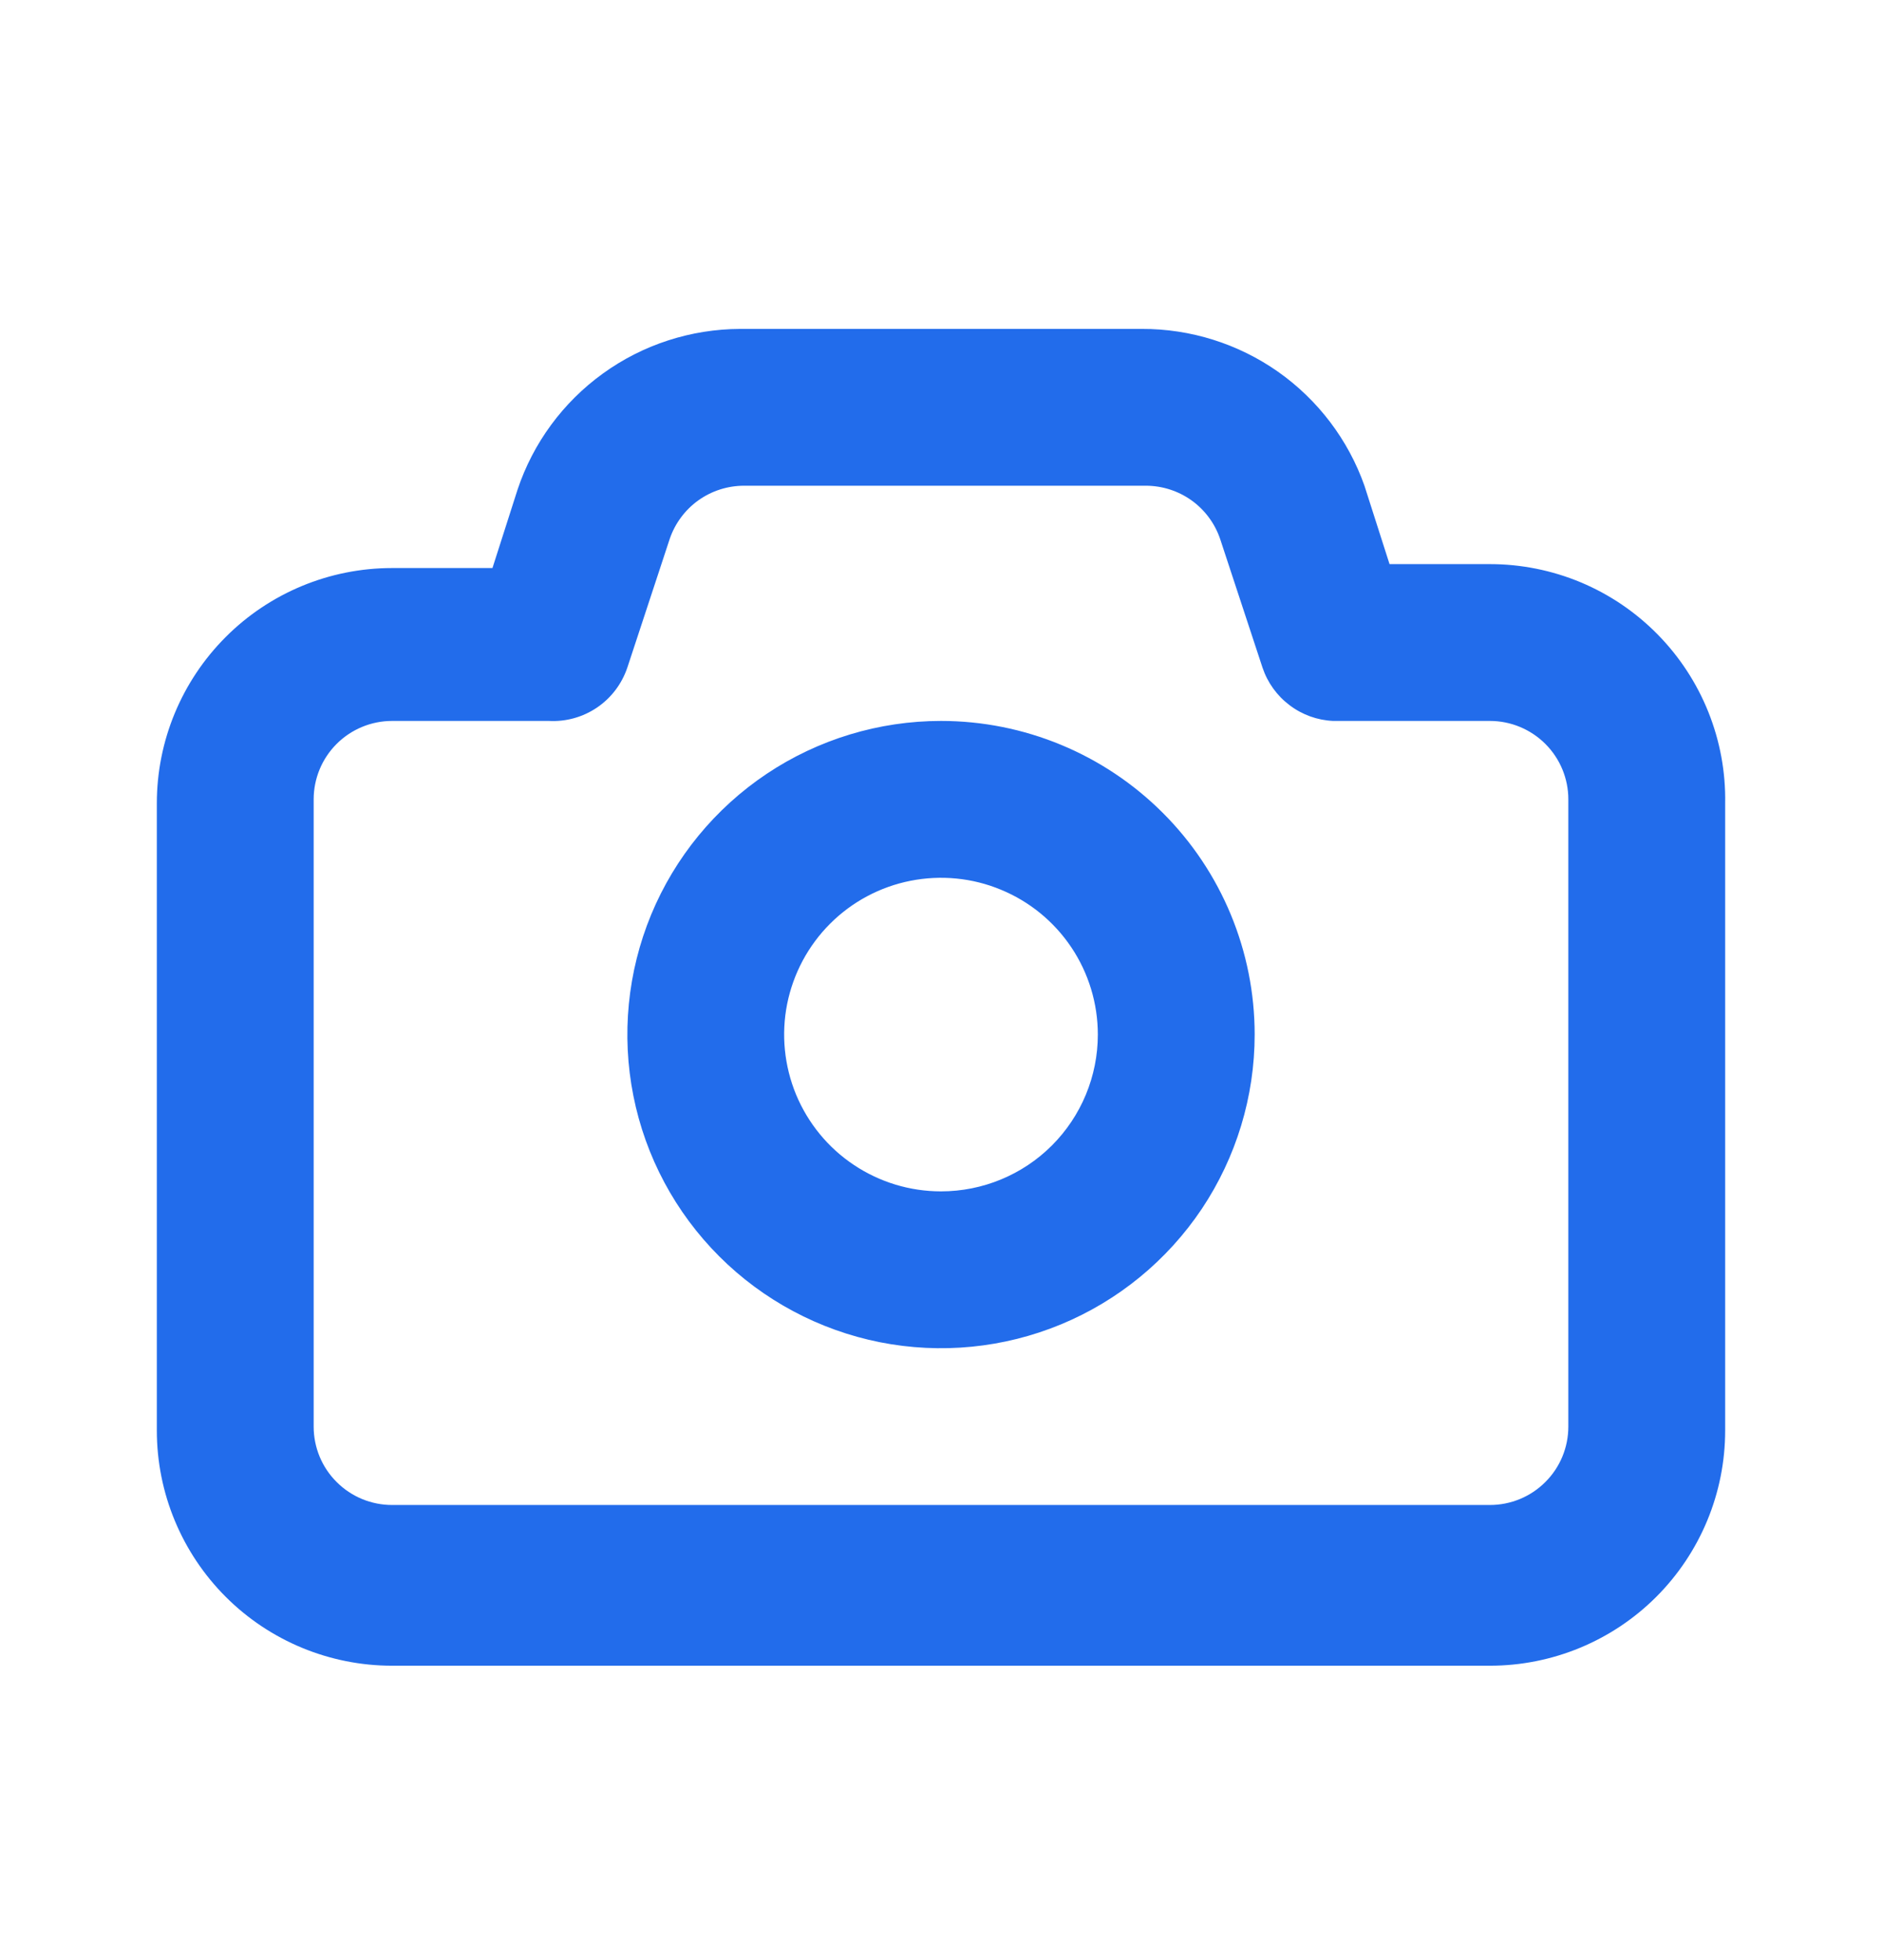 <svg width="24" height="25" viewBox="0 0 24 25" fill="none" xmlns="http://www.w3.org/2000/svg">
<path d="M19 7.195H17.72L17.4 6.195C17.193 5.609 16.808 5.101 16.299 4.742C15.79 4.384 15.182 4.193 14.56 4.195H9.44C8.812 4.197 8.199 4.395 7.69 4.763C7.18 5.131 6.799 5.649 6.6 6.245L6.28 7.245H5C4.204 7.245 3.441 7.561 2.879 8.124C2.316 8.687 2 9.45 2 10.245V18.245C2 19.041 2.316 19.804 2.879 20.367C3.441 20.929 4.204 21.245 5 21.245H19C19.796 21.245 20.559 20.929 21.121 20.367C21.684 19.804 22 19.041 22 18.245V10.245C22.007 9.847 21.934 9.452 21.786 9.082C21.638 8.712 21.418 8.376 21.139 8.092C20.86 7.808 20.527 7.582 20.16 7.428C19.792 7.274 19.398 7.195 19 7.195ZM20 18.195C20 18.461 19.895 18.715 19.707 18.902C19.52 19.09 19.265 19.195 19 19.195H5C4.735 19.195 4.48 19.09 4.293 18.902C4.105 18.715 4 18.461 4 18.195V10.195C4 9.93 4.105 9.676 4.293 9.488C4.48 9.301 4.735 9.195 5 9.195H7C7.218 9.207 7.434 9.146 7.614 9.024C7.795 8.901 7.93 8.722 8 8.515L8.54 6.875C8.607 6.677 8.735 6.504 8.905 6.382C9.076 6.26 9.28 6.195 9.49 6.195H14.61C14.82 6.195 15.024 6.26 15.195 6.382C15.365 6.504 15.493 6.677 15.56 6.875L16.1 8.515C16.164 8.706 16.284 8.873 16.445 8.994C16.605 9.116 16.799 9.186 17 9.195H19C19.265 9.195 19.52 9.301 19.707 9.488C19.895 9.676 20 9.93 20 10.195V18.195ZM12 9.195C11.209 9.195 10.435 9.43 9.778 9.869C9.12 10.309 8.607 10.934 8.304 11.665C8.002 12.396 7.923 13.2 8.077 13.976C8.231 14.752 8.612 15.464 9.172 16.024C9.731 16.583 10.444 16.964 11.22 17.119C11.996 17.273 12.8 17.194 13.531 16.891C14.262 16.588 14.886 16.075 15.326 15.418C15.765 14.76 16 13.986 16 13.195C16 12.134 15.579 11.117 14.828 10.367C14.078 9.617 13.061 9.195 12 9.195ZM12 15.195C11.604 15.195 11.218 15.078 10.889 14.858C10.56 14.639 10.304 14.326 10.152 13.961C10.001 13.595 9.961 13.193 10.038 12.805C10.116 12.417 10.306 12.061 10.586 11.781C10.866 11.501 11.222 11.311 11.61 11.234C11.998 11.157 12.4 11.196 12.765 11.348C13.131 11.499 13.443 11.755 13.663 12.084C13.883 12.413 14 12.8 14 13.195C14 13.726 13.789 14.235 13.414 14.61C13.039 14.985 12.53 15.195 12 15.195Z" fill="#226CEB"/>
</svg>
